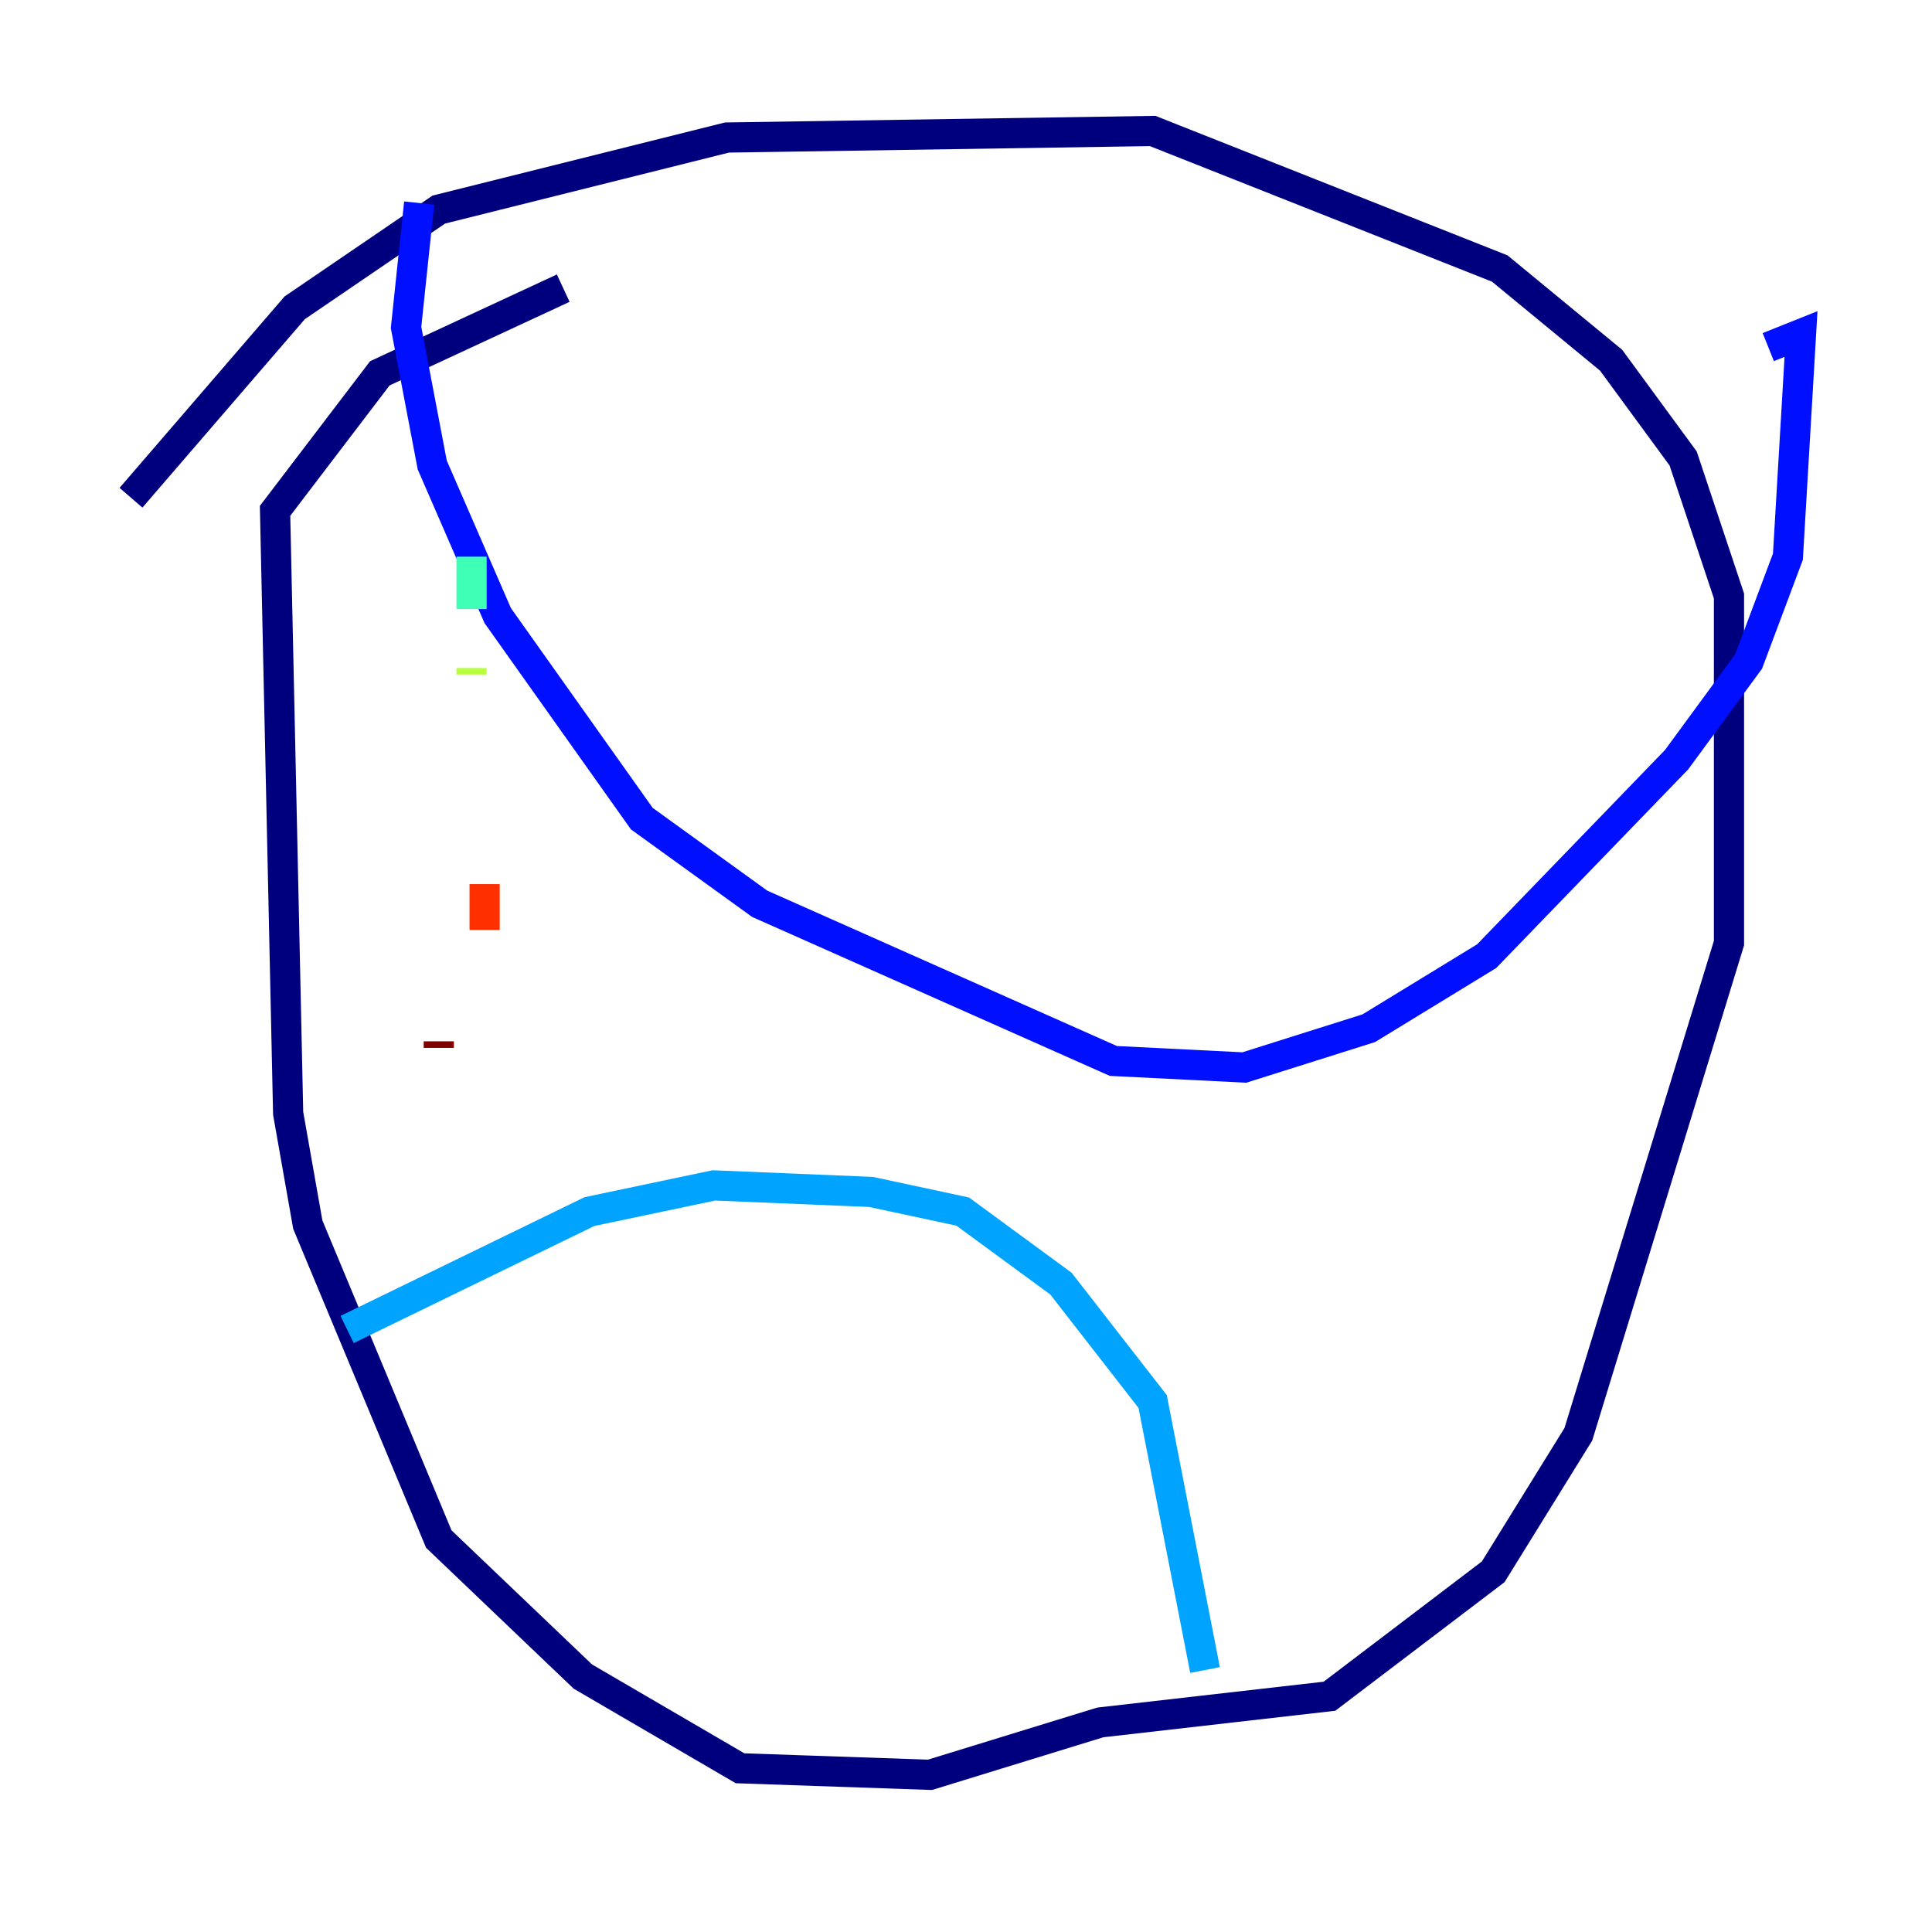 <?xml version="1.0" encoding="utf-8" ?>
<svg baseProfile="tiny" height="128" version="1.2" viewBox="0,0,128,128" width="128" xmlns="http://www.w3.org/2000/svg" xmlns:ev="http://www.w3.org/2001/xml-events" xmlns:xlink="http://www.w3.org/1999/xlink"><defs /><polyline fill="none" points="8.678,32.976 19.525,20.393 29.071,13.885 48.163,9.112 76.366,8.678 99.363,17.79 106.739,23.864 111.512,30.373 114.549,39.485 114.549,62.481 104.57,95.024 98.929,104.136 88.081,112.38 72.895,114.115 61.614,117.586 49.031,117.153 38.617,111.078 29.071,101.966 20.393,81.139 19.091,73.763 18.224,33.844 25.166,24.732 37.315,19.091" stroke="#00007f" stroke-width="2" /><polyline fill="none" points="27.77,13.451 26.902,21.695 28.637,30.807 32.976,40.786 42.522,54.237 50.332,59.878 73.763,70.291 82.441,70.725 90.685,68.122 98.495,63.349 111.078,50.332 115.851,43.824 118.454,36.881 119.322,22.129 117.153,22.997" stroke="#0010ff" stroke-width="2" /><polyline fill="none" points="22.997,88.081 39.051,80.271 47.295,78.536 57.709,78.969 63.783,80.271 70.291,85.044 76.366,92.854 79.837,110.644" stroke="#00a4ff" stroke-width="2" /><polyline fill="none" points="31.241,36.881 31.241,40.352" stroke="#3fffb7" stroke-width="2" /><polyline fill="none" points="31.241,44.258 31.241,44.691" stroke="#b7ff3f" stroke-width="2" /><polyline fill="none" points="30.373,55.105 30.373,55.105" stroke="#ffb900" stroke-width="2" /><polyline fill="none" points="32.108,58.576 32.108,61.614" stroke="#ff3000" stroke-width="2" /><polyline fill="none" points="29.071,68.99 29.071,69.424" stroke="#7f0000" stroke-width="2" /></svg>